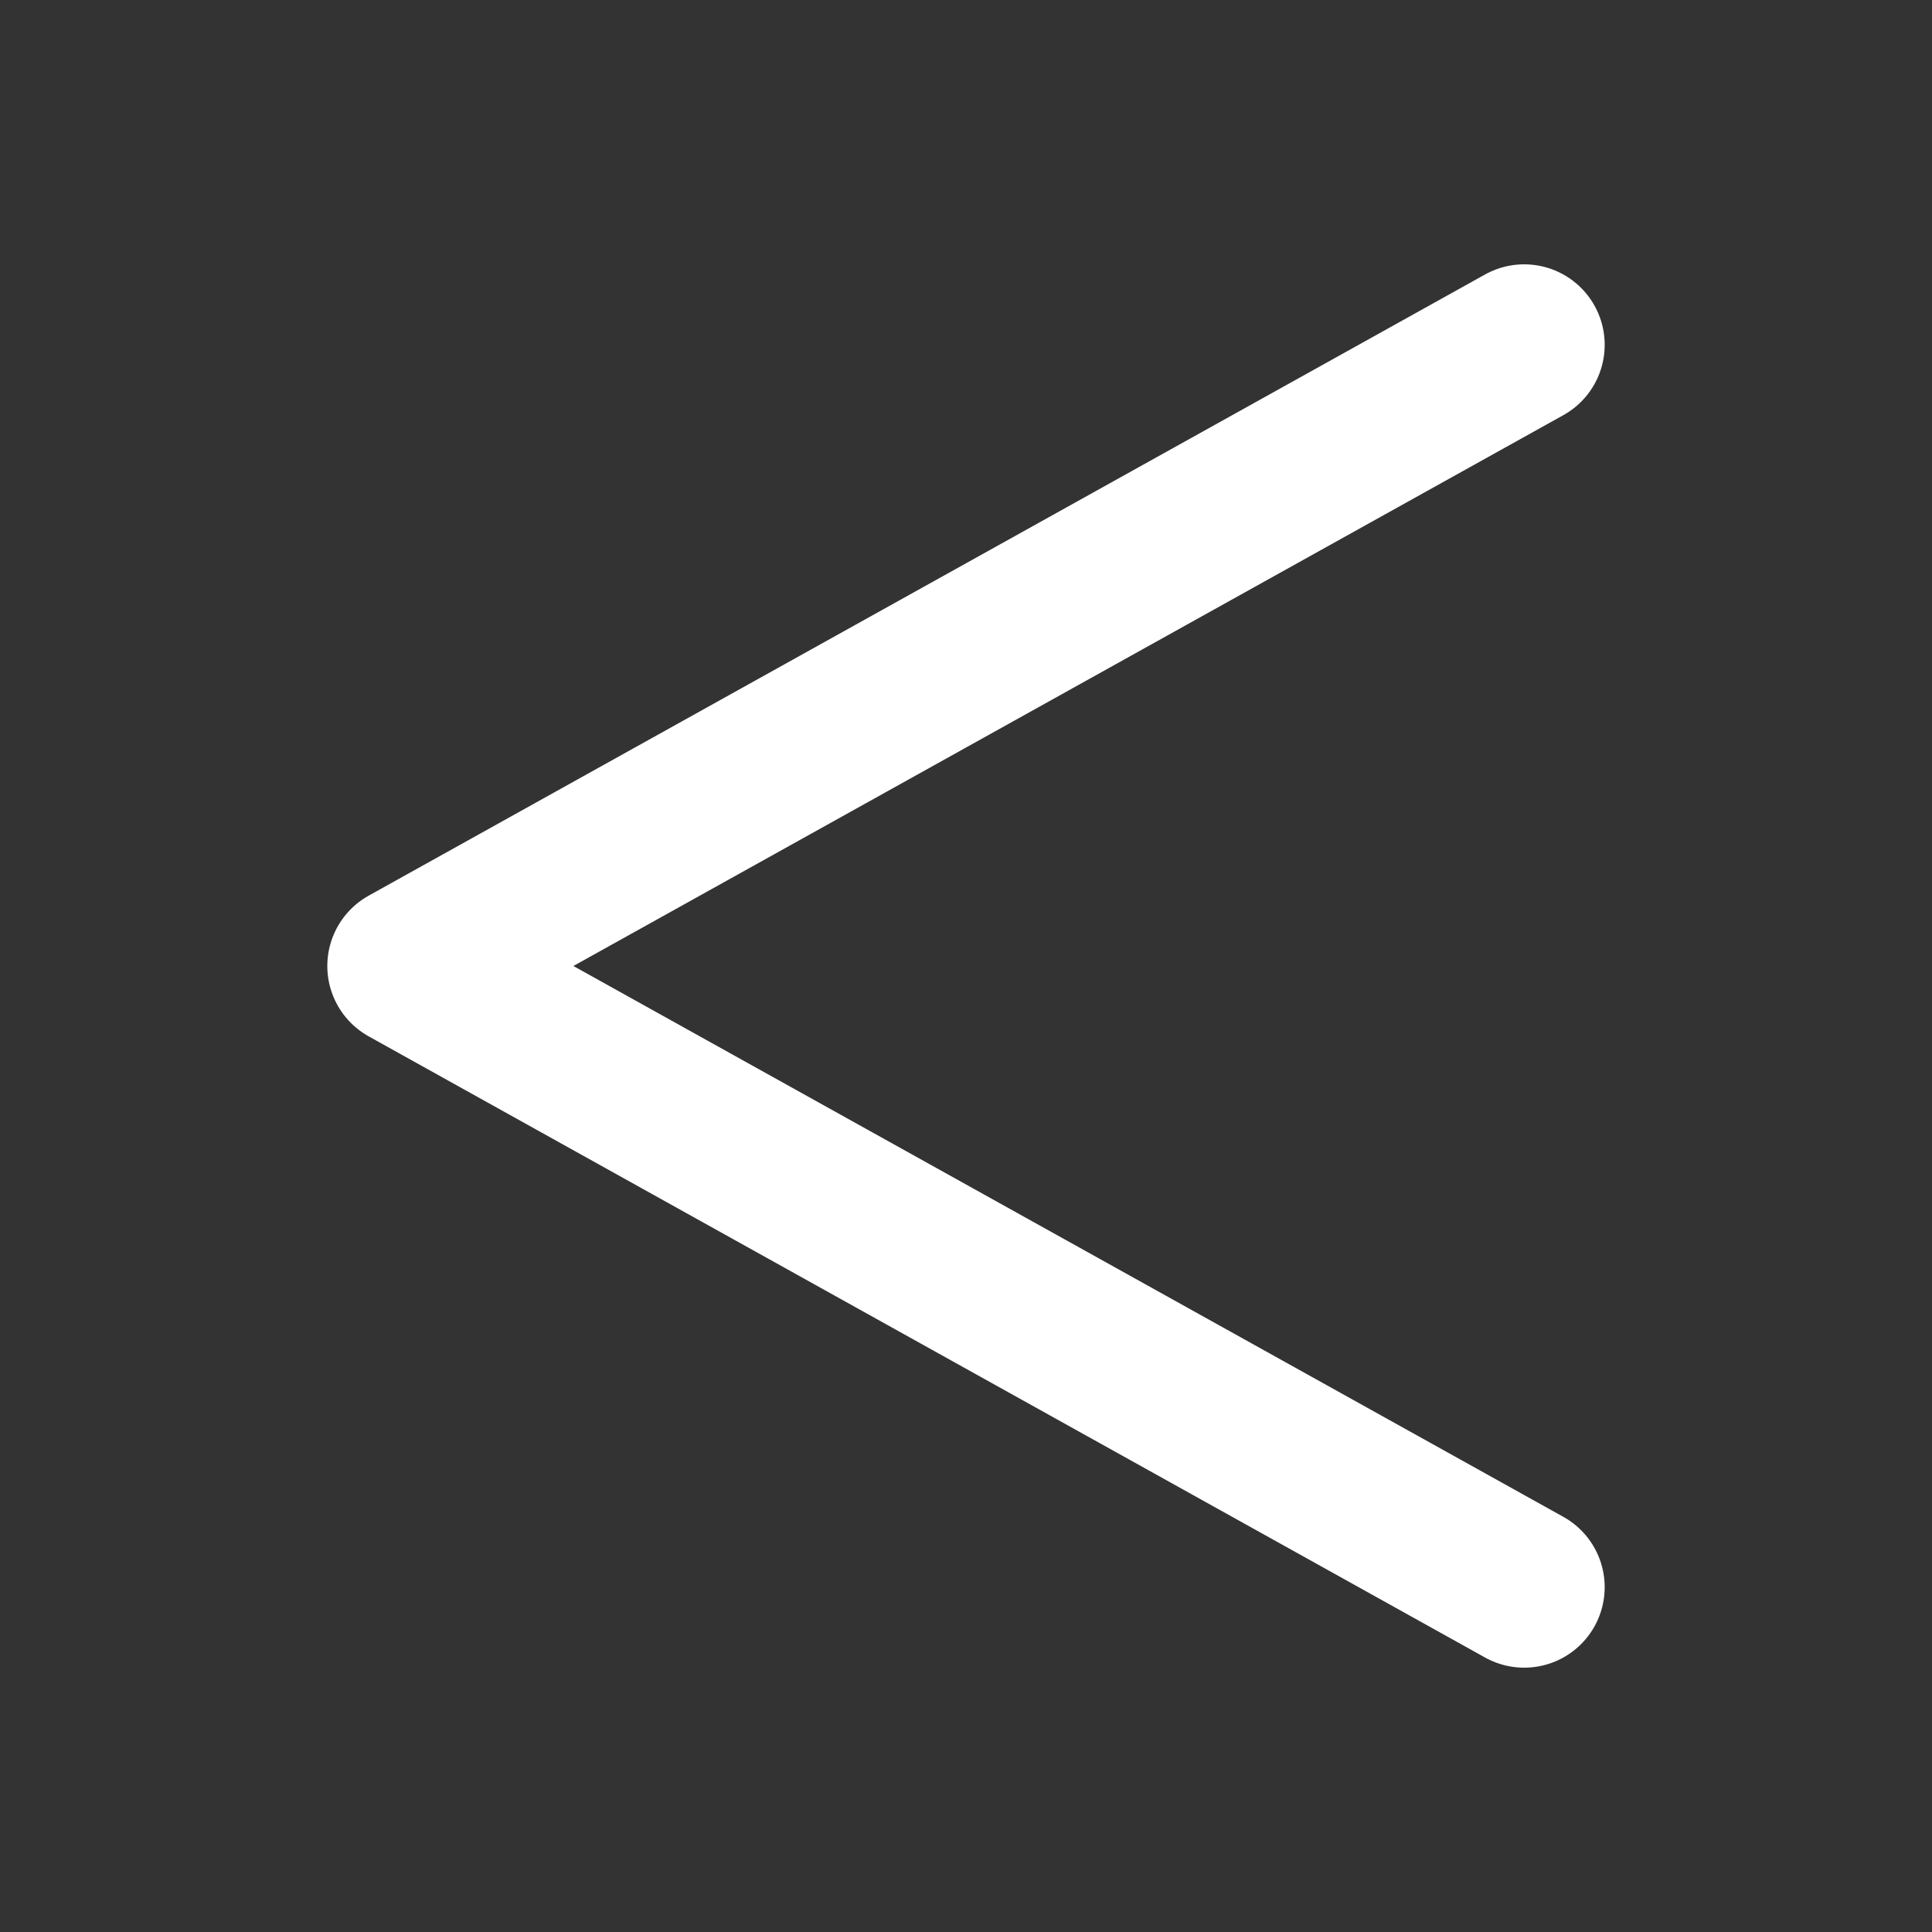 <svg xmlns="http://www.w3.org/2000/svg" width="60" height="60" viewBox="0 0 60 60">
  <rect x="0" y="0" width="60" height="60" fill="#333333" stroke="none"/>
  <g id="그룹_1" data-name="그룹 1" transform="translate(-2033 -958)">
    <rect id="사각형_3" data-name="사각형 3" width="60" height="60" transform="translate(2033 958)" fill="none"/>
    <path id="패스_2" data-name="패스 2" d="M2126.67,675,2092,694.291l34.67,19.291" transform="translate(-46.335 293.709)" fill="none" stroke="#fff" stroke-linecap="round" stroke-linejoin="round" stroke-width="5"/>
  </g>
</svg>

